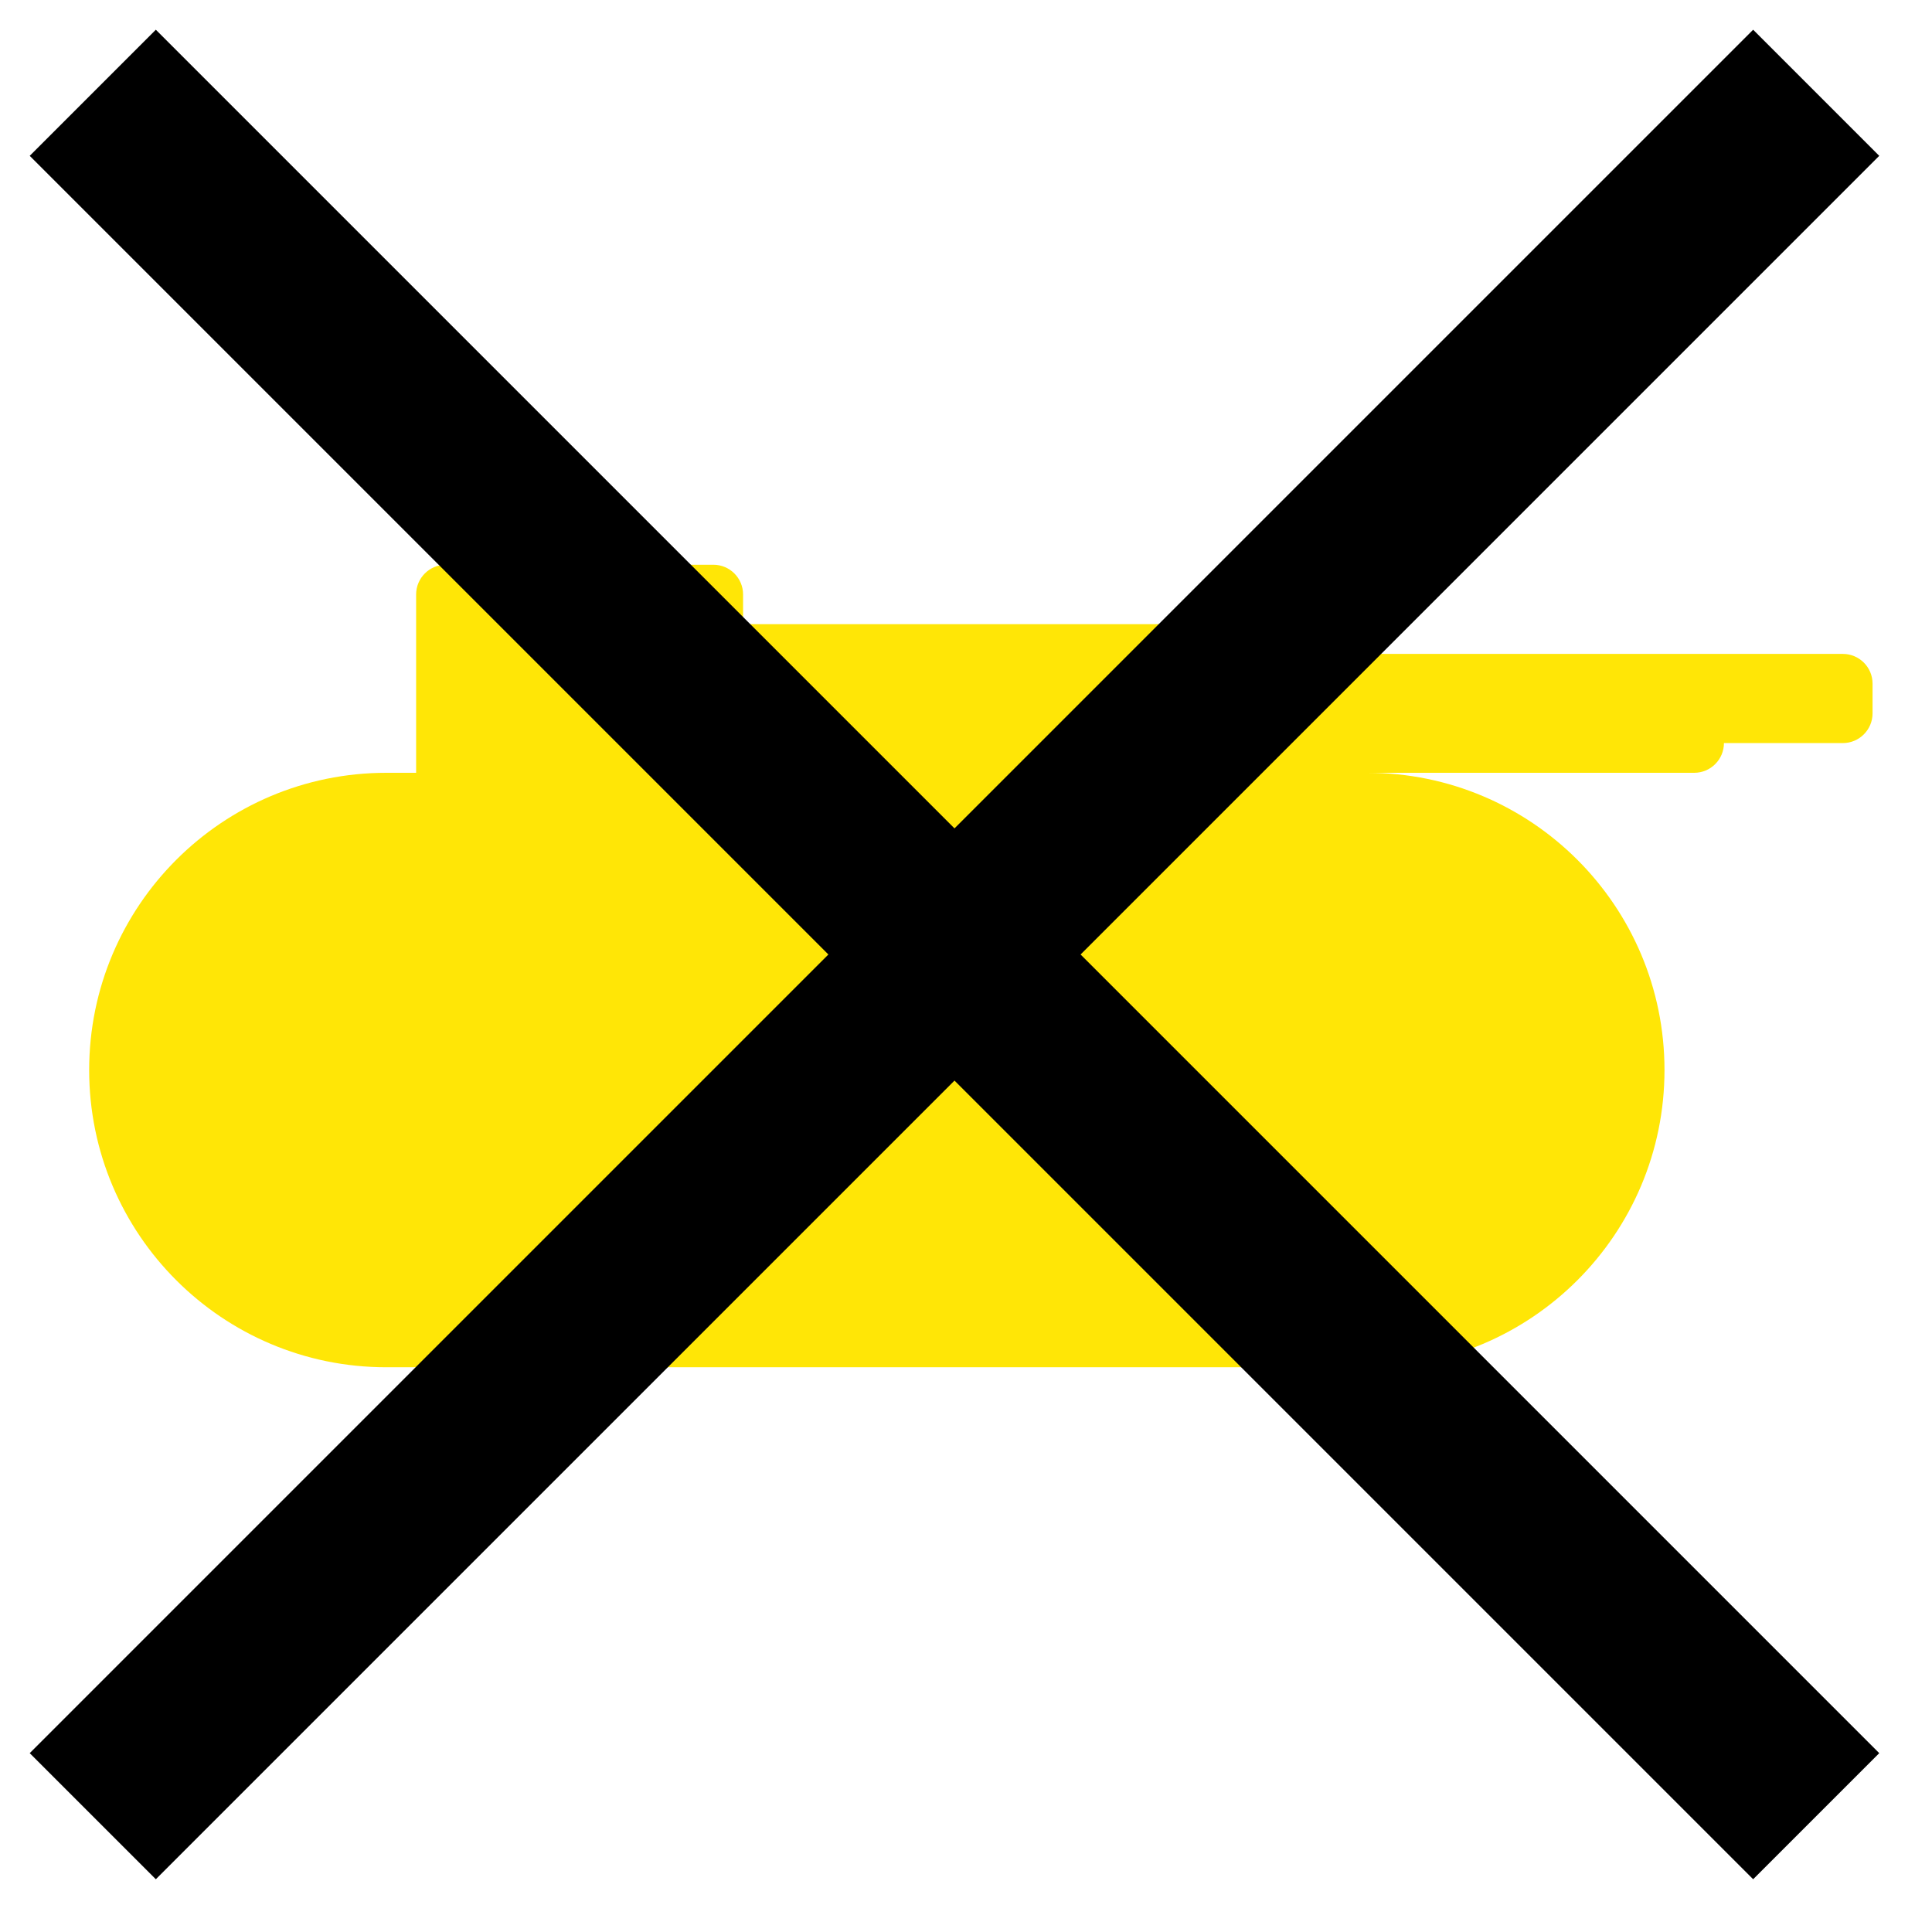 <svg width="65" height="65" viewBox="0 0 65 65" fill="none" xmlns="http://www.w3.org/2000/svg">
<path fill-rule="evenodd" clip-rule="evenodd" d="M14 20C14 19.448 14.448 19 15 19H24C24.552 19 25 19.448 25 20V21H43C43.552 21 44 21.448 44 22H58H62C62.552 22 63 22.448 63 23V24C63 24.552 62.552 25 62 25H58C58 25.552 57.552 26 57 26H46C51.523 26 56 30.477 56 36C56 41.523 51.523 46 46 46H13C7.477 46 3 41.523 3 36C3 30.477 7.477 26 13 26H14V20Z" fill="#FFE606"/>
<path fill-rule="evenodd" clip-rule="evenodd" d="M32.113 27.87L5.243 1L1 5.243L27.87 32.113L1 58.983L5.243 63.225L32.113 36.355L58.983 63.225L63.225 58.983L36.355 32.113L63.225 5.243L58.983 1L32.113 27.87Z" fill="black"/>
</svg>
